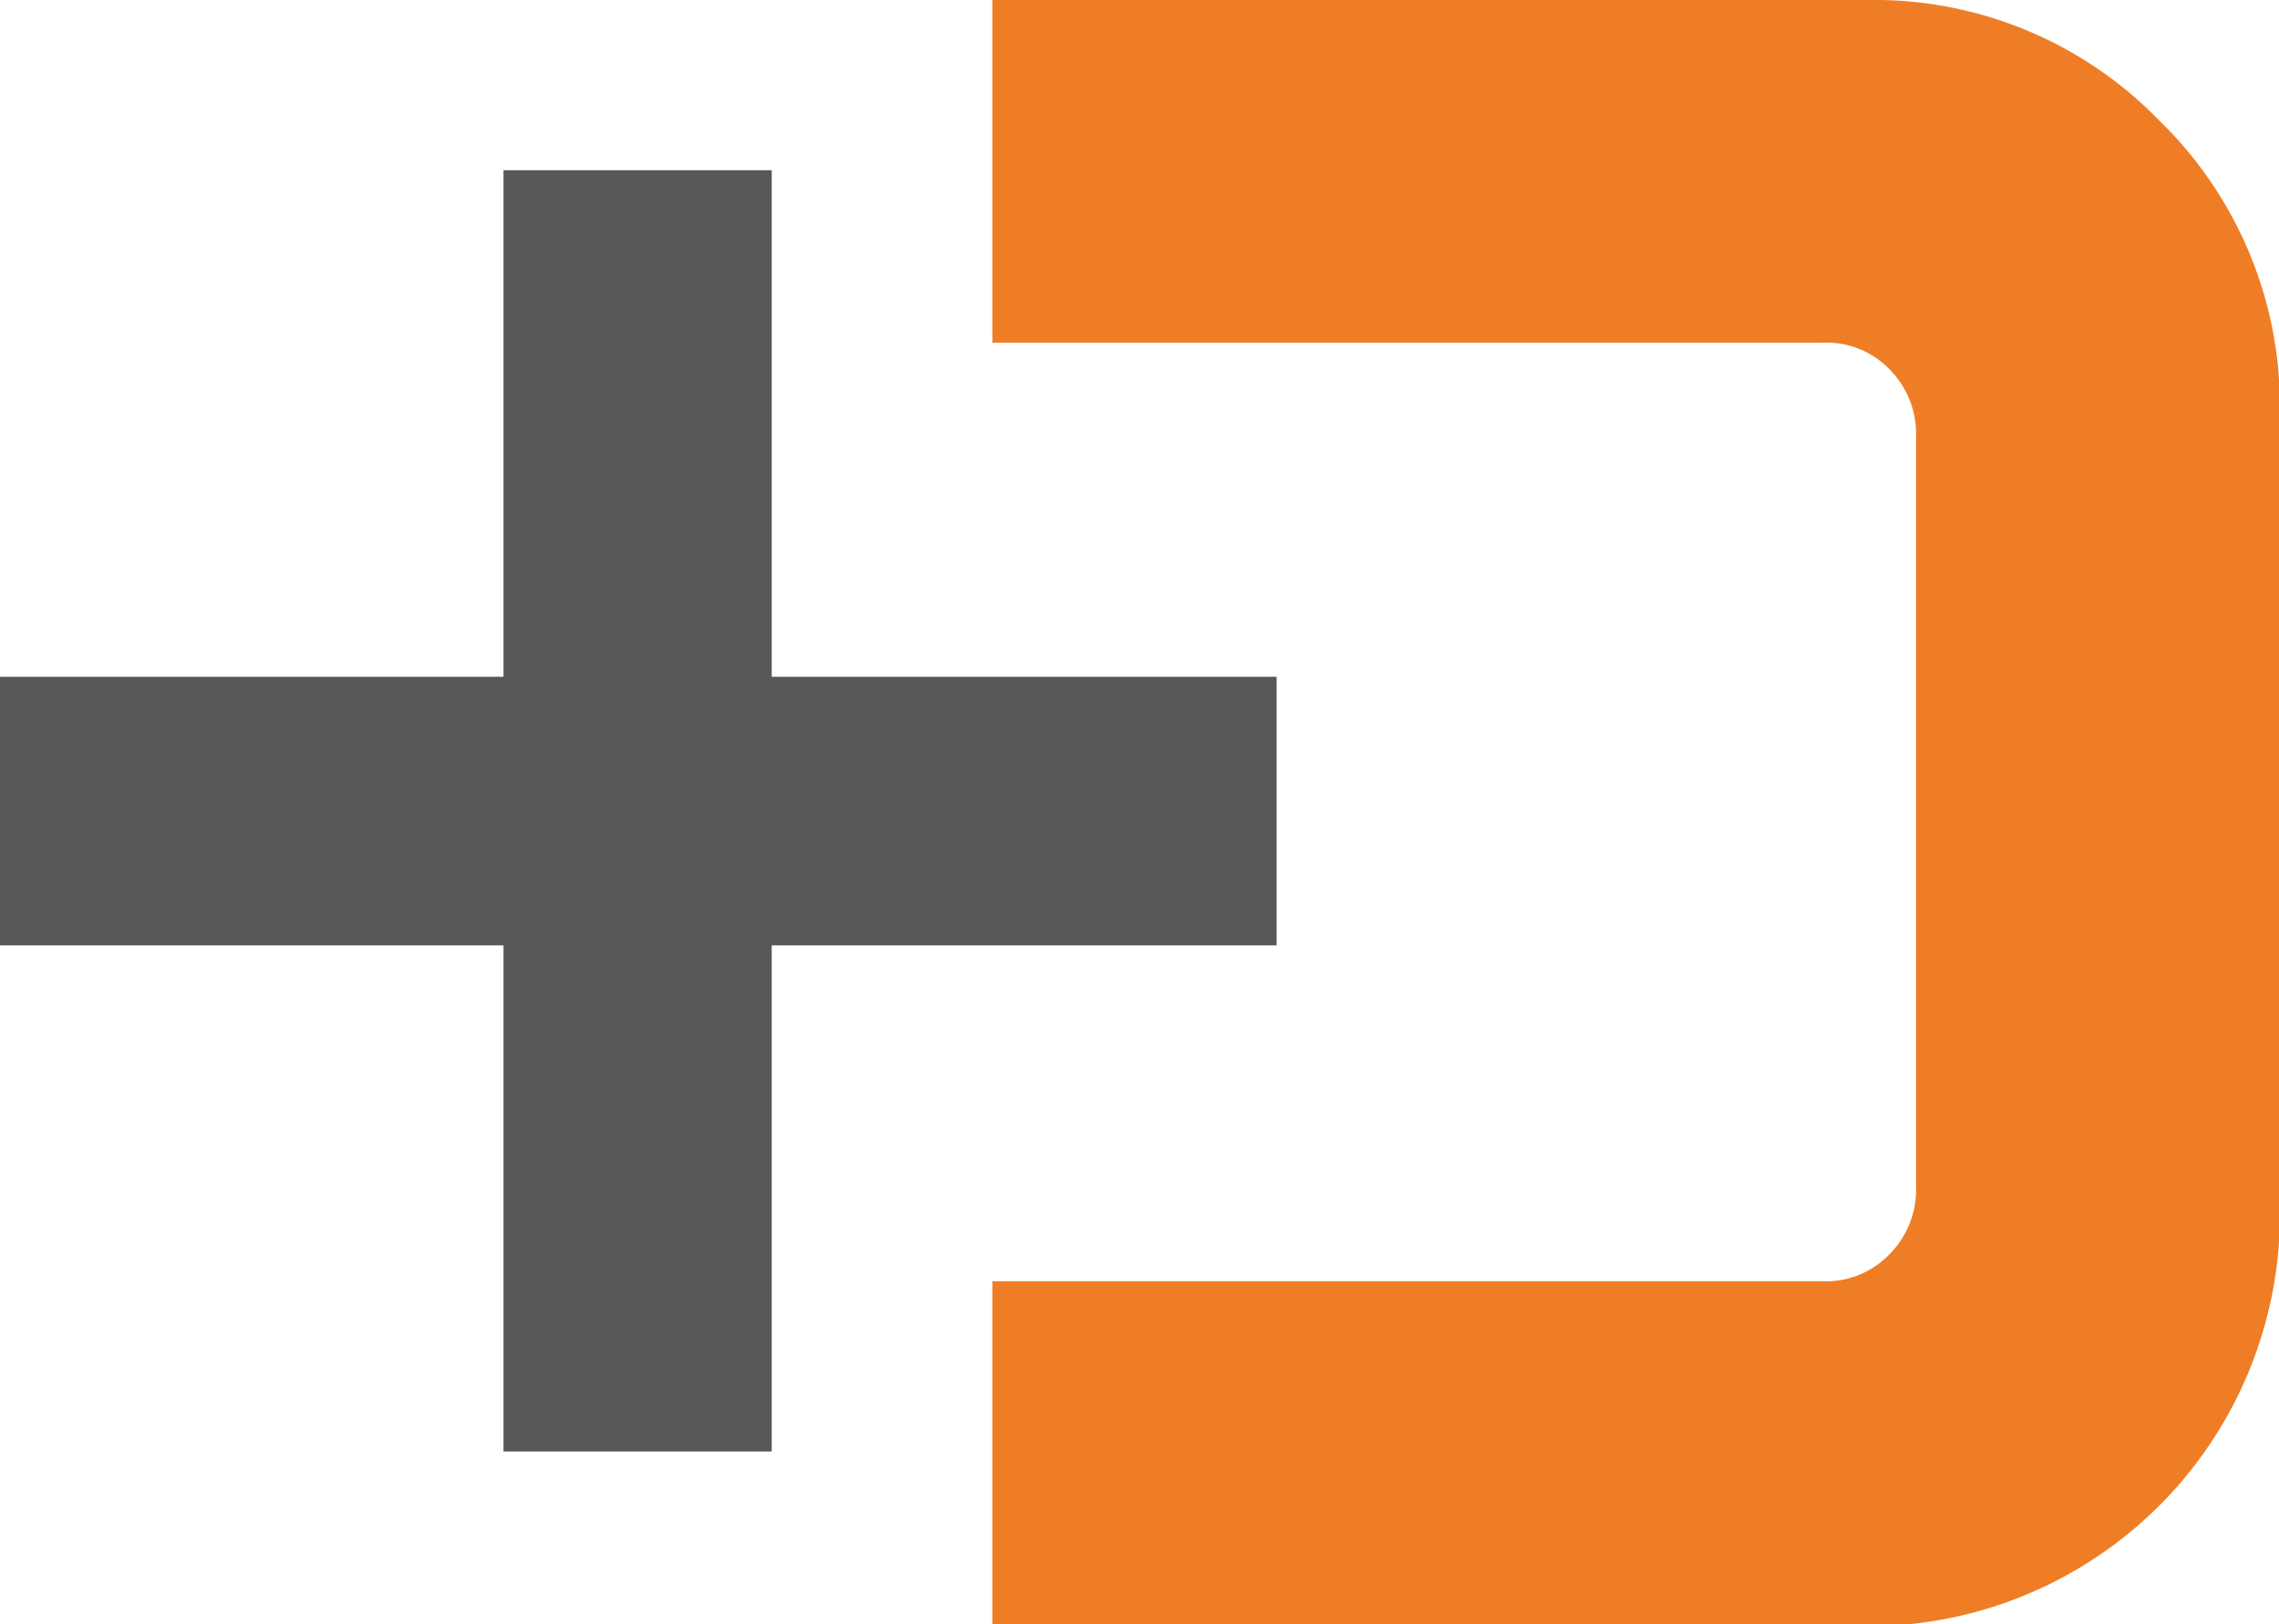 <svg id="b44d9ffa-986e-452c-8c0f-4bbb88c3b9da" data-name="SVGDoc" xmlns="http://www.w3.org/2000/svg" viewBox="0 0 49.79 35.5">
  <g>
    <path d="M45.9,3.89a7,7,0,0,0-5.09-2.11H23.44V5.71H39.78a3.69,3.69,0,0,1,2.75,1.11,3.76,3.76,0,0,1,1.09,2.75V25.94a3.73,3.73,0,0,1-3.84,3.82H23.44v4H40.81a7,7,0,0,0,5.09-2.11A6.91,6.91,0,0,0,48,26.52V9a6.94,6.94,0,0,0-2.1-5.11" style="fill: #ef7d26"/>
    <path d="M25.22,31.54H39.79a5.44,5.44,0,0,0,4-1.62,5.55,5.55,0,0,0,1.61-4V9.56a5.55,5.55,0,0,0-1.61-4,5.49,5.49,0,0,0-4-1.64H25.21V3.55h15.6a5.2,5.2,0,0,1,3.85,1.6A5.18,5.18,0,0,1,46.25,9V26.51a5.43,5.43,0,0,1-5.44,5.43H25.22Zm15.59,4a9,9,0,0,0,9-9V9a8.7,8.7,0,0,0-2.64-6.37A8.67,8.67,0,0,0,40.81,0H21.68l0,7.49H39.79a1.92,1.92,0,0,1,1.49.58,2,2,0,0,1,.58,1.49V25.93a2,2,0,0,1-.58,1.48,1.93,1.93,0,0,1-1.49.59H21.68v7.5Z" style="fill: #ef7d26"/>
    <path d="M11,31.72h5.86v-28H11Z" style="fill: #575756"/>
    <path d="M0,20.66H27.89V14.79H0Z" style="fill: #575756"/>
  </g>
</svg>
